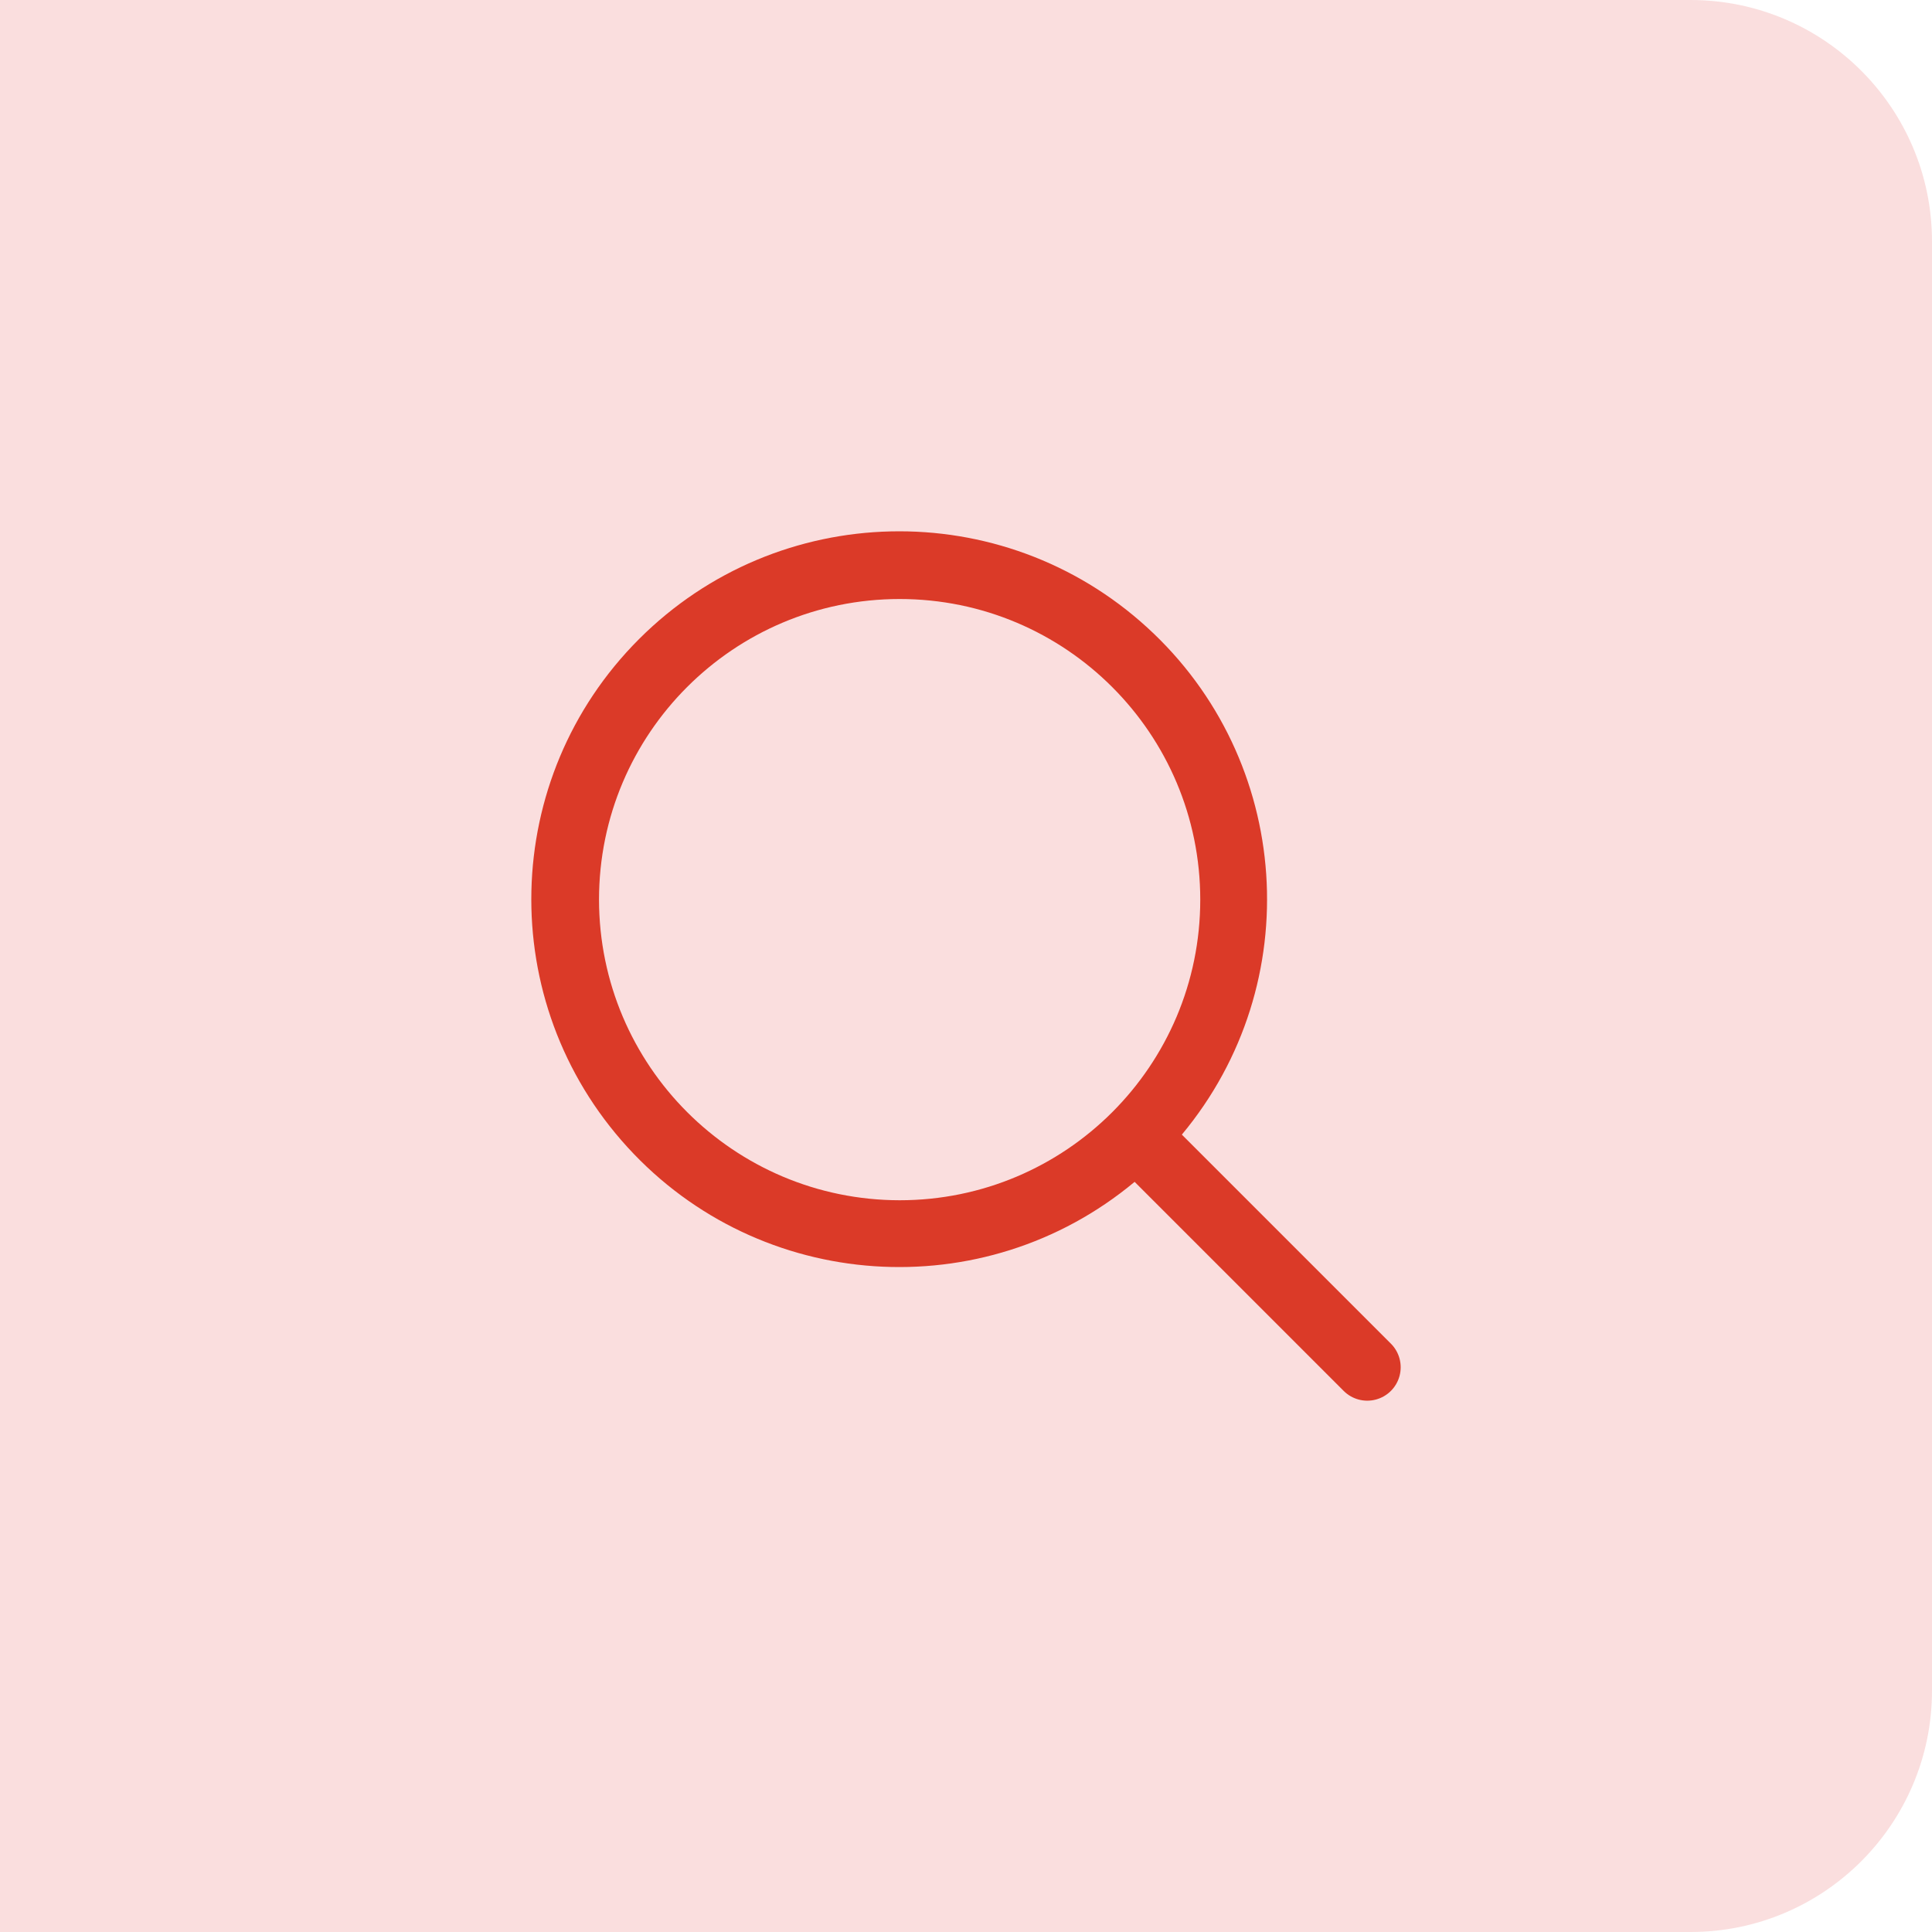 <?xml version="1.0" encoding="UTF-8"?>
<svg width="40px" height="40px" viewBox="0 0 40 40" version="1.1" xmlns="http://www.w3.org/2000/svg" xmlns:xlink="http://www.w3.org/1999/xlink">
    <title>1E992913-4A4B-4BB4-B7B2-E91262296B38</title>
    <g id="Desktop-SHEIN" stroke="none" stroke-width="1" fill="none" fill-rule="evenodd">
        <g id="02-Pedidos-Shein-Guias-Manual" transform="translate(-601, -459)">
            <g id="Group-14-Copy" transform="translate(341, 459)">
                <g id="Group-2" transform="translate(260, 0)">
                    <path d="M0,0 L35,0 C37.761,-5.07265313e-16 40,2.239 40,5 L40,35 C40,37.761 37.761,40 35,40 L0,40 L0,40 L0,0 Z" id="Rectangle" fill="#FADEDE" fill-rule="nonzero"></path>
                    <g id="ph:magnifying-glass" transform="translate(9, 9)">
                        <rect id="ViewBox" x="0" y="0" width="22" height="22"></rect>
                        <path d="M15.469,14.491 C18.075,11.363 17.759,6.737 14.752,3.992 C11.745,1.246 7.11,1.352 4.231,4.231 C1.352,7.11 1.246,11.745 3.992,14.752 C6.737,17.759 11.363,18.075 14.491,15.469 L18.819,19.797 C18.994,19.972 19.248,20.04 19.487,19.976 C19.726,19.912 19.912,19.726 19.976,19.487 C20.04,19.248 19.972,18.994 19.797,18.819 L15.469,14.491 Z M3.402,9.626 C3.402,6.189 6.189,3.402 9.626,3.402 C13.064,3.402 15.85,6.189 15.85,9.626 C15.85,13.064 13.064,15.85 9.626,15.85 C6.19,15.846 3.406,13.062 3.402,9.626" id="Shape" fill="#DB3A28" fill-rule="nonzero"></path>
                    </g>
                </g>
            </g>
        </g>
    </g>
</svg>